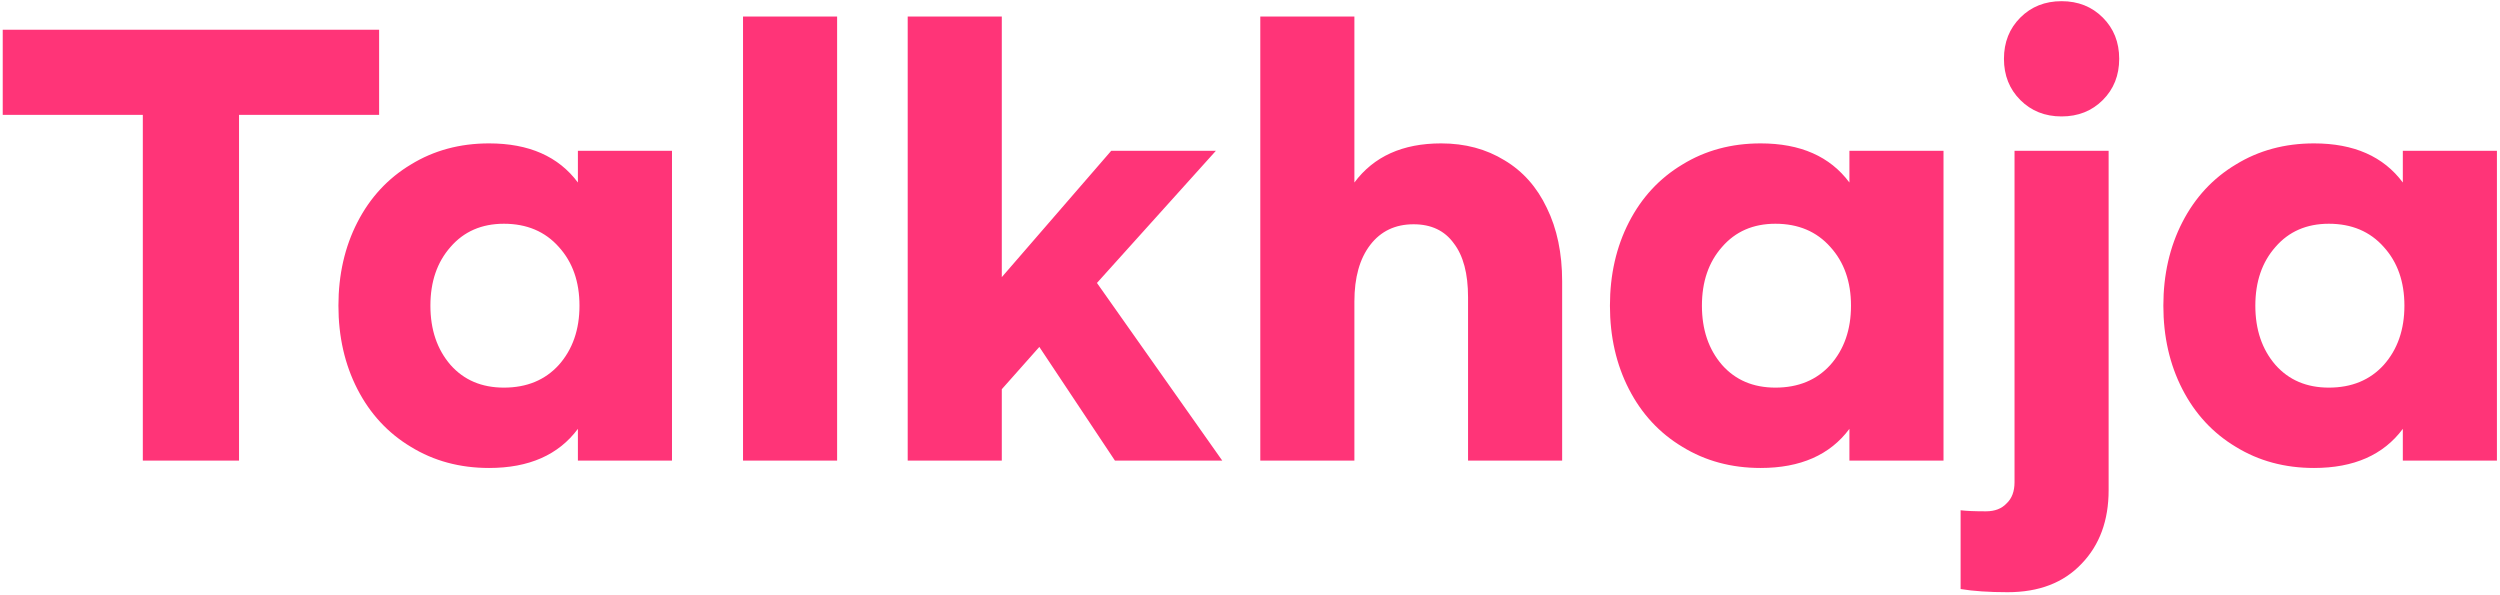 <svg width="454" height="108" viewBox="0 0 454 108" fill="none" xmlns="http://www.w3.org/2000/svg">
<path d="M68.848 20.856H43.408V83.64H25.936V20.856H0.496V5.4H68.848V20.856ZM88.818 84.984C83.506 84.984 78.77 83.704 74.61 81.144C70.45 78.648 67.218 75.16 64.914 70.68C62.61 66.2 61.458 61.144 61.458 55.512C61.458 49.88 62.61 44.824 64.914 40.344C67.218 35.864 70.45 32.376 74.61 29.88C78.77 27.32 83.506 26.04 88.818 26.04C96.05 26.04 101.426 28.408 104.946 33.144V27.384H122.034V83.64H104.946V77.88C101.426 82.616 96.05 84.984 88.818 84.984ZM91.506 70.392C95.666 70.392 98.994 69.016 101.49 66.264C103.986 63.448 105.234 59.864 105.234 55.512C105.234 51.16 103.986 47.608 101.49 44.856C98.994 42.04 95.666 40.632 91.506 40.632C87.474 40.632 84.242 42.04 81.81 44.856C79.378 47.608 78.162 51.16 78.162 55.512C78.162 59.864 79.378 63.448 81.81 66.264C84.242 69.016 87.474 70.392 91.506 70.392ZM152.02 83.64H134.932V3H152.02V83.64ZM188.742 63L181.926 70.68V83.64H164.838V3H181.926V50.328L201.798 27.384H220.806L199.206 51.384L221.958 83.64H202.47L188.742 63ZM228.87 3H245.958V33.144C249.478 28.408 254.726 26.04 261.702 26.04C266.054 26.04 269.894 27.064 273.222 29.112C276.55 31.096 279.11 33.976 280.902 37.752C282.758 41.528 283.686 45.976 283.686 51.096V83.64H266.598V53.976C266.598 49.688 265.734 46.424 264.006 44.184C262.342 41.88 259.91 40.728 256.71 40.728C253.382 40.728 250.758 41.976 248.838 44.472C246.918 46.968 245.958 50.392 245.958 54.744V83.64H228.87V3ZM319.725 84.984C314.413 84.984 309.677 83.704 305.517 81.144C301.357 78.648 298.125 75.16 295.821 70.68C293.517 66.2 292.365 61.144 292.365 55.512C292.365 49.88 293.517 44.824 295.821 40.344C298.125 35.864 301.357 32.376 305.517 29.88C309.677 27.32 314.413 26.04 319.725 26.04C326.957 26.04 332.333 28.408 335.853 33.144V27.384H352.941V83.64H335.853V77.88C332.333 82.616 326.957 84.984 319.725 84.984ZM322.413 70.392C326.573 70.392 329.901 69.016 332.397 66.264C334.893 63.448 336.141 59.864 336.141 55.512C336.141 51.16 334.893 47.608 332.397 44.856C329.901 42.04 326.573 40.632 322.413 40.632C318.381 40.632 315.149 42.04 312.717 44.856C310.285 47.608 309.069 51.16 309.069 55.512C309.069 59.864 310.285 63.448 312.717 66.264C315.149 69.016 318.381 70.392 322.413 70.392ZM374.382 21.144C371.374 21.144 368.878 20.152 366.894 18.168C364.91 16.184 363.918 13.688 363.918 10.68C363.918 7.672 364.91 5.176 366.894 3.192C368.878 1.208 371.374 0.216 374.382 0.216C377.39 0.216 379.886 1.208 381.87 3.192C383.854 5.176 384.846 7.672 384.846 10.68C384.846 13.688 383.854 16.184 381.87 18.168C379.886 20.152 377.39 21.144 374.382 21.144ZM364.59 107.544C361.198 107.544 358.35 107.352 356.046 106.968V92.664C357.07 92.792 358.606 92.856 360.654 92.856C362.254 92.856 363.502 92.376 364.398 91.416C365.358 90.52 365.838 89.24 365.838 87.576V27.384H382.926V89.016C382.926 94.52 381.294 98.968 378.03 102.36C374.766 105.816 370.286 107.544 364.59 107.544ZM420.225 84.984C414.913 84.984 410.177 83.704 406.017 81.144C401.857 78.648 398.625 75.16 396.321 70.68C394.017 66.2 392.865 61.144 392.865 55.512C392.865 49.88 394.017 44.824 396.321 40.344C398.625 35.864 401.857 32.376 406.017 29.88C410.177 27.32 414.913 26.04 420.225 26.04C427.457 26.04 432.833 28.408 436.353 33.144V27.384H453.441V83.64H436.353V77.88C432.833 82.616 427.457 84.984 420.225 84.984ZM422.913 70.392C427.073 70.392 430.401 69.016 432.897 66.264C435.393 63.448 436.641 59.864 436.641 55.512C436.641 51.16 435.393 47.608 432.897 44.856C430.401 42.04 427.073 40.632 422.913 40.632C418.881 40.632 415.649 42.04 413.217 44.856C410.785 47.608 409.569 51.16 409.569 55.512C409.569 59.864 410.785 63.448 413.217 66.264C415.649 69.016 418.881 70.392 422.913 70.392Z" fill="#FF3478"/>
</svg>
